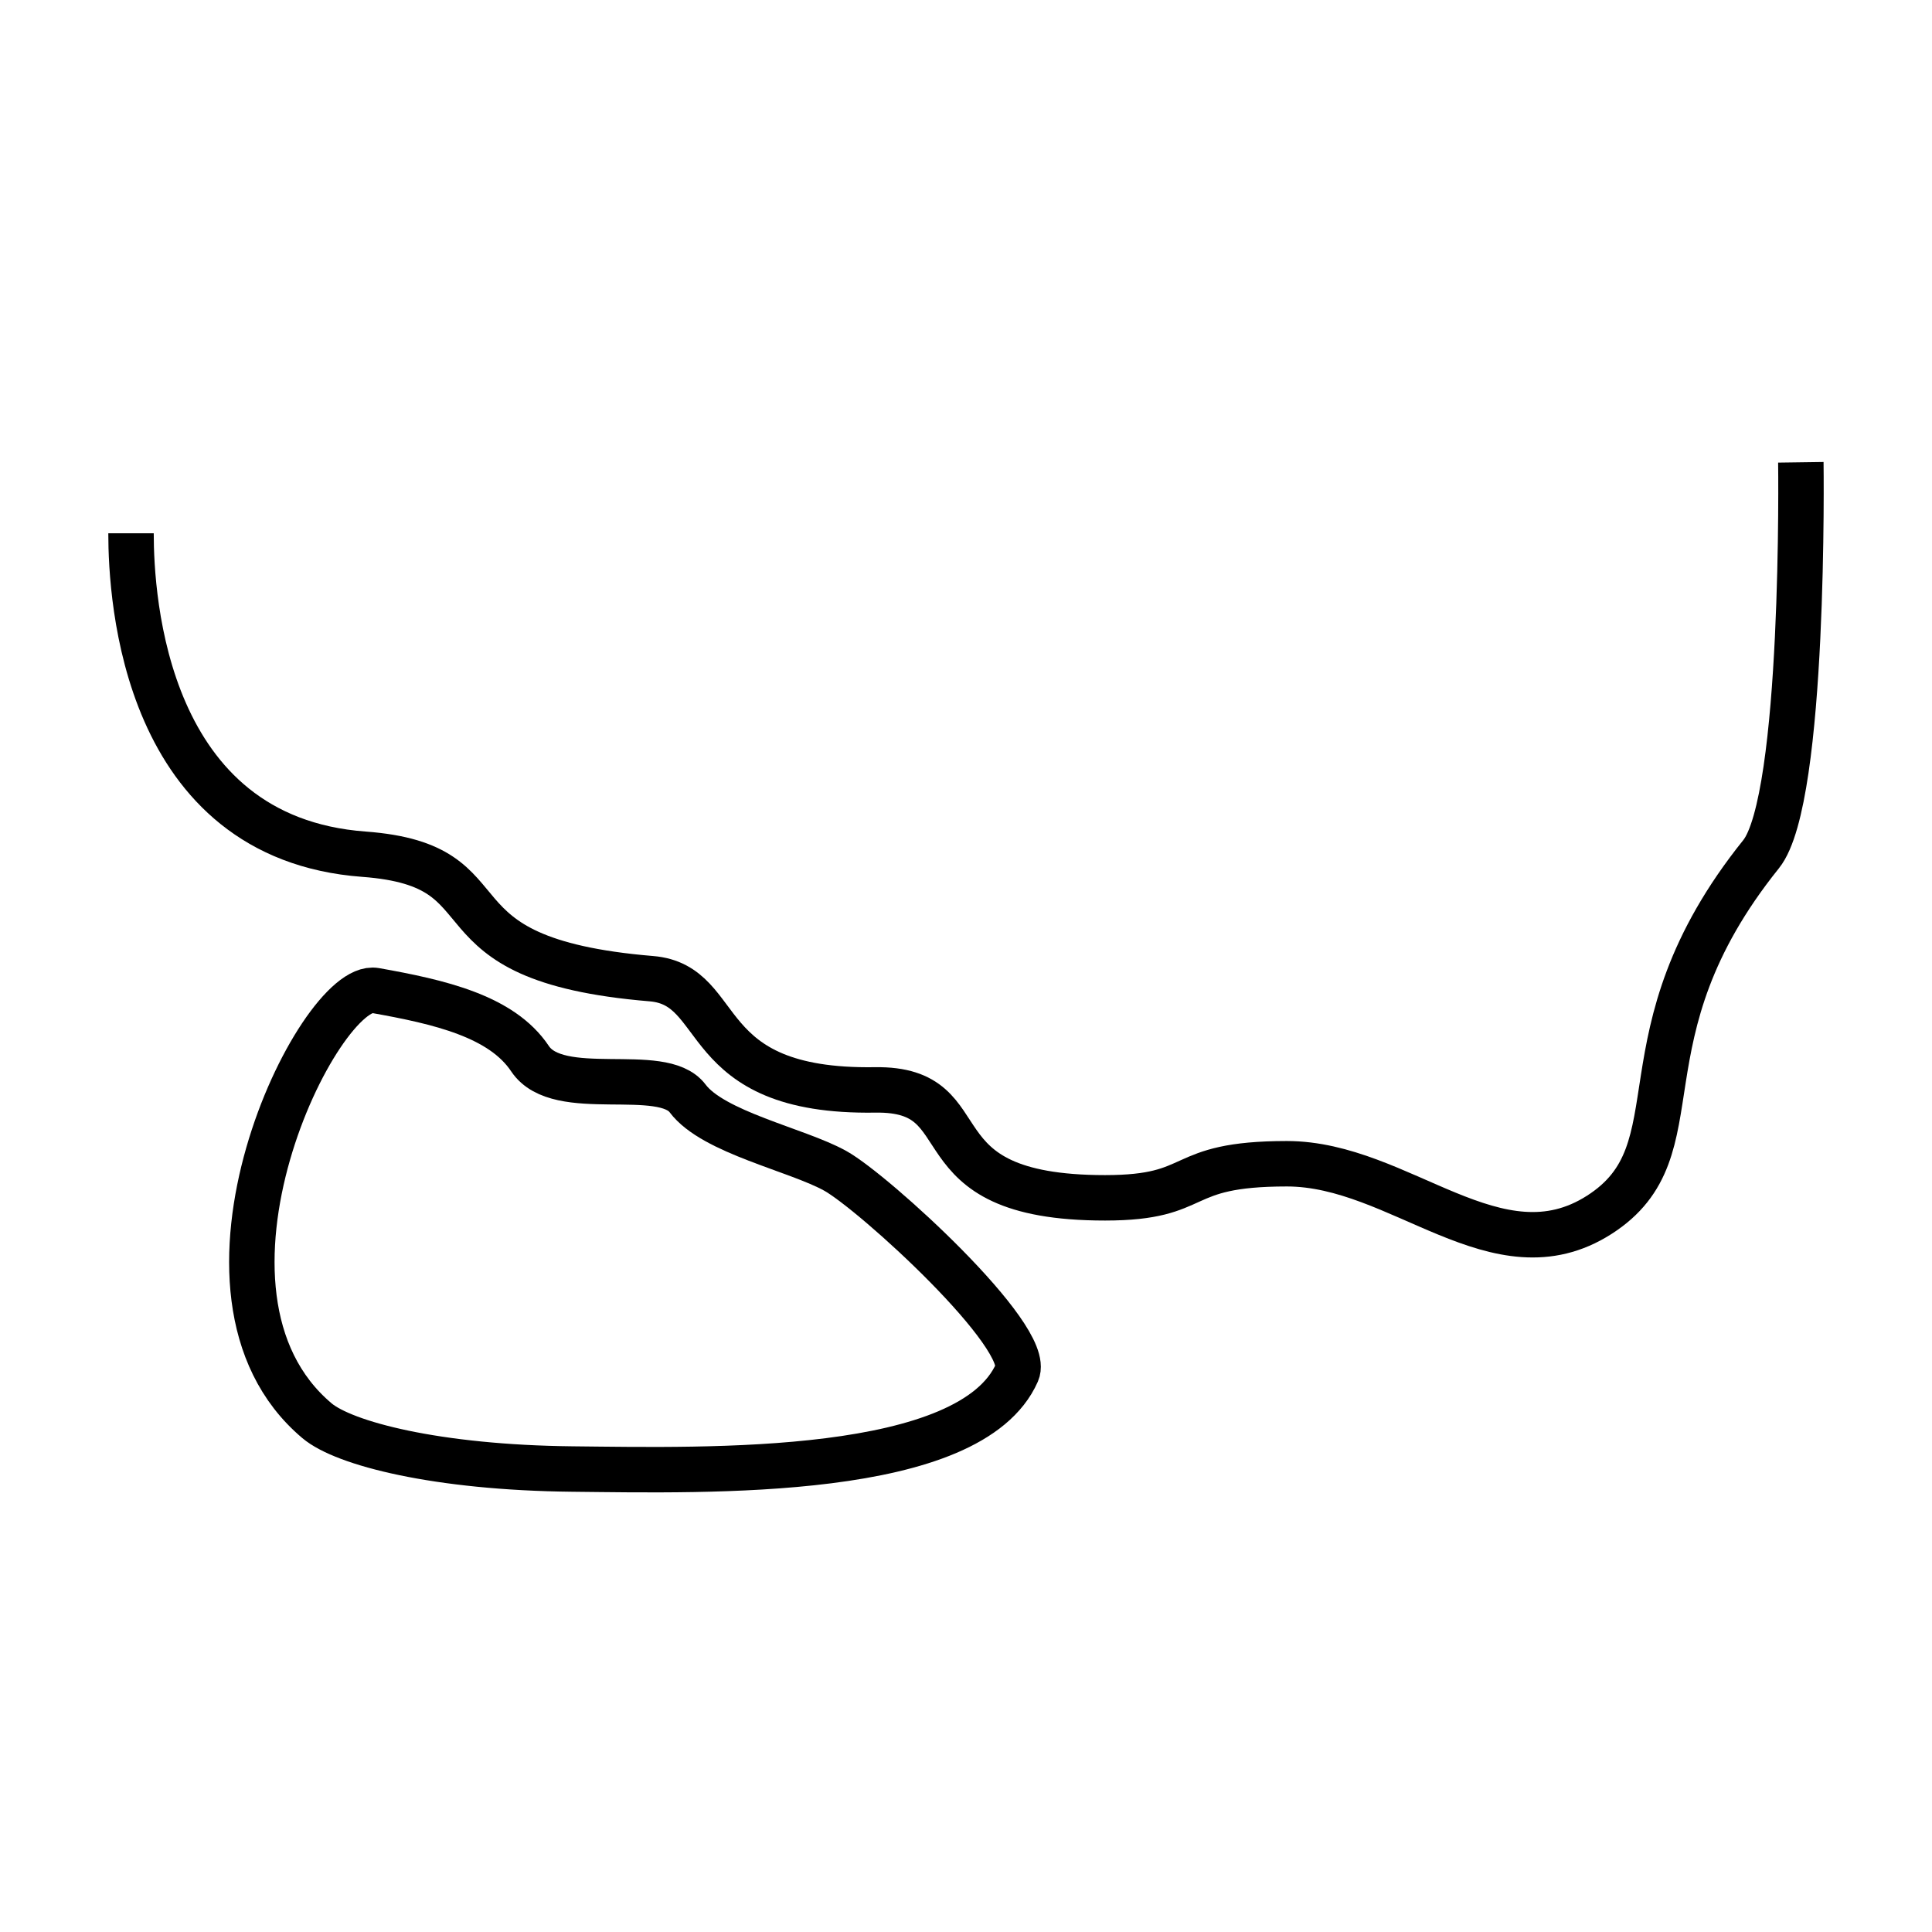 <?xml version="1.0" encoding="utf-8"?>
<!-- Generator: Adobe Illustrator 16.0.0, SVG Export Plug-In . SVG Version: 6.00 Build 0)  -->
<!DOCTYPE svg PUBLIC "-//W3C//DTD SVG 1.1//EN" "http://www.w3.org/Graphics/SVG/1.1/DTD/svg11.dtd">
<svg version="1.1" id="Layer_1" xmlns="http://www.w3.org/2000/svg" xmlns:xlink="http://www.w3.org/1999/xlink" x="0px" y="0px"
	 width="85.04px" height="85.04px" viewBox="0 0 85.04 85.04" enable-background="new 0 0 85.04 85.04" xml:space="preserve">
<g>
	<path fill="none" stroke="#000000" stroke-width="2" stroke-miterlimit="10" d="M5.767,23.474c0,2.875,0.586,13.409,10.25,14.125
		c6.75,0.5,2.375,4.625,12.654,5.479c3.373,0.28,1.846,5.021,9.846,4.896c4.876-0.076,1.496,4.75,10.125,4.75c4.35,0,3-1.5,8-1.5
		s9.25,5.125,13.75,2.25s0.65-7.812,7.125-15.875c1.954-2.434,1.75-17.25,1.75-17.25"/>
	<path fill="none" stroke="#000000" stroke-width="2" stroke-miterlimit="10" d="M16.517,43.599
		c-2.457-0.437-9.262,13.297-2.563,18.938c1.188,1,5.25,2.063,11.25,2.125s17.524,0.381,19.563-4.25
		c0.688-1.563-6.313-7.938-8-8.875s-5.375-1.688-6.5-3.188s-5.688,0.125-6.938-1.75S19.329,44.099,16.517,43.599z"/>
</g>
</svg>
